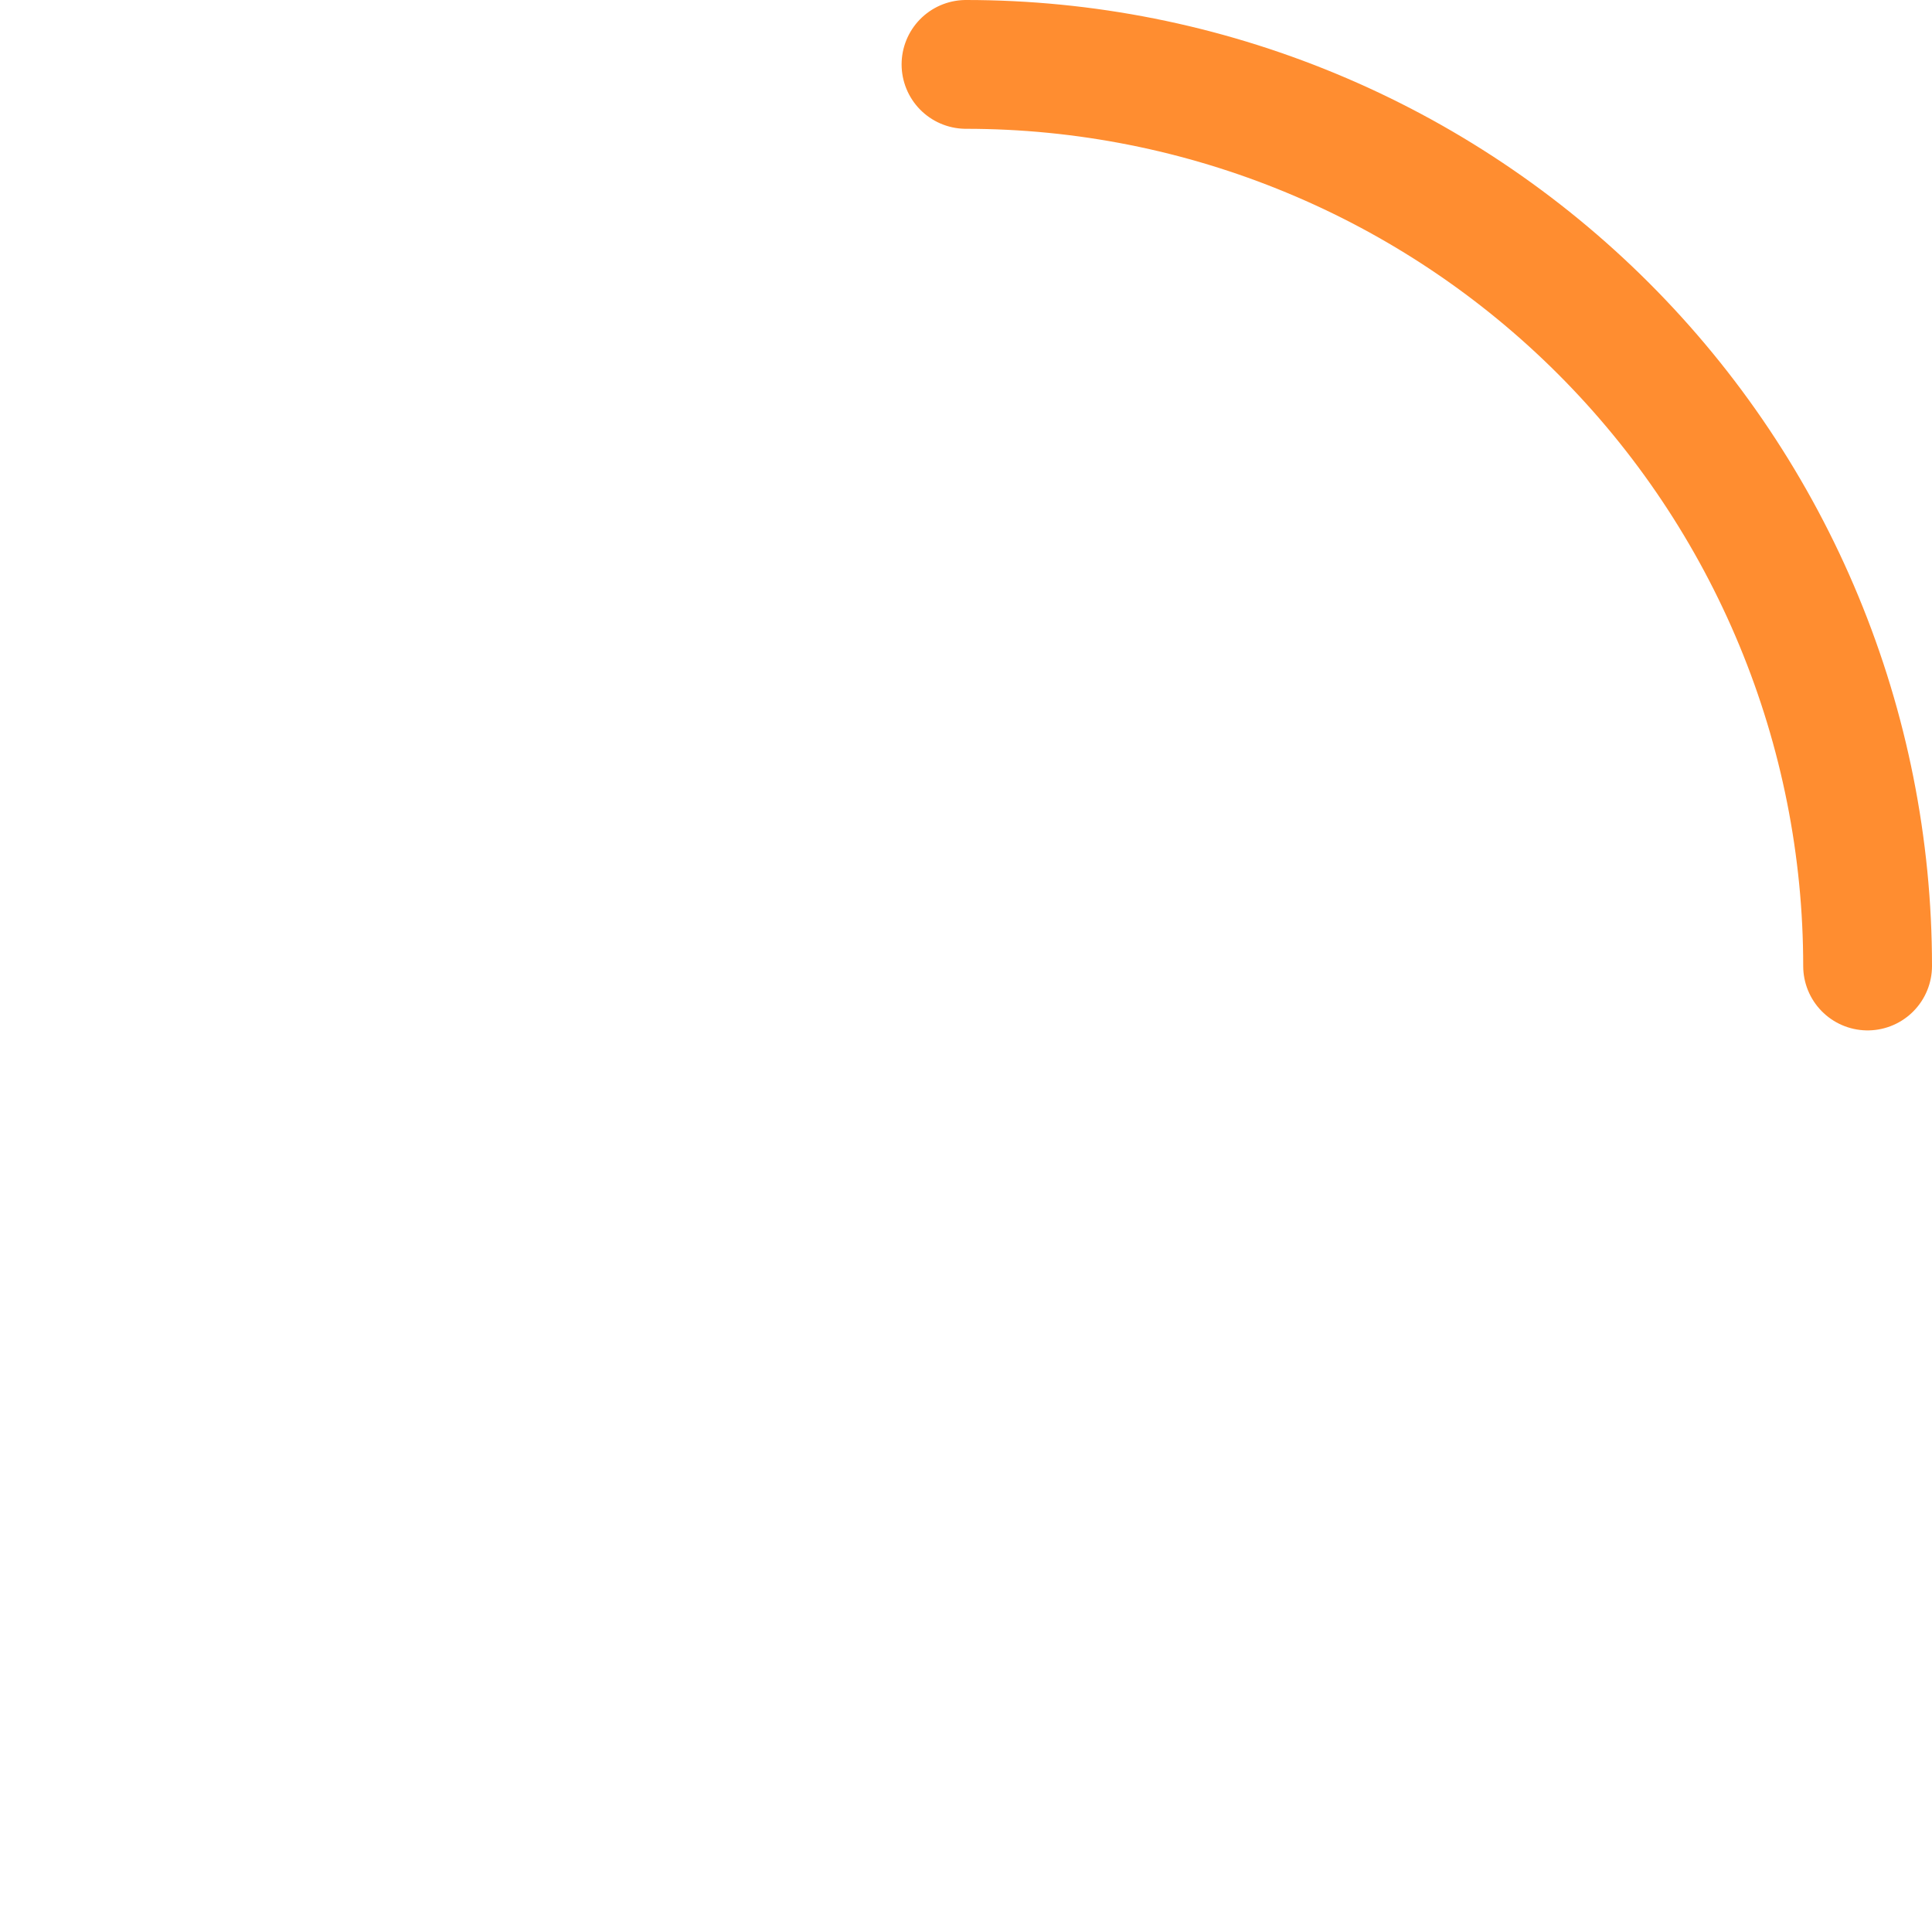 <svg width="45" height="45" viewBox="0 0 45 45" fill="none" xmlns="http://www.w3.org/2000/svg">
<path d="M22.5 1.5C25.258 1.5 27.988 2.043 30.536 3.099C33.084 4.154 35.399 5.701 37.349 7.651C39.299 9.601 40.846 11.916 41.901 14.464C42.957 17.012 43.5 19.742 43.5 22.5" stroke="#FF8D30" stroke-width="3" stroke-linecap="round"/>
</svg>
